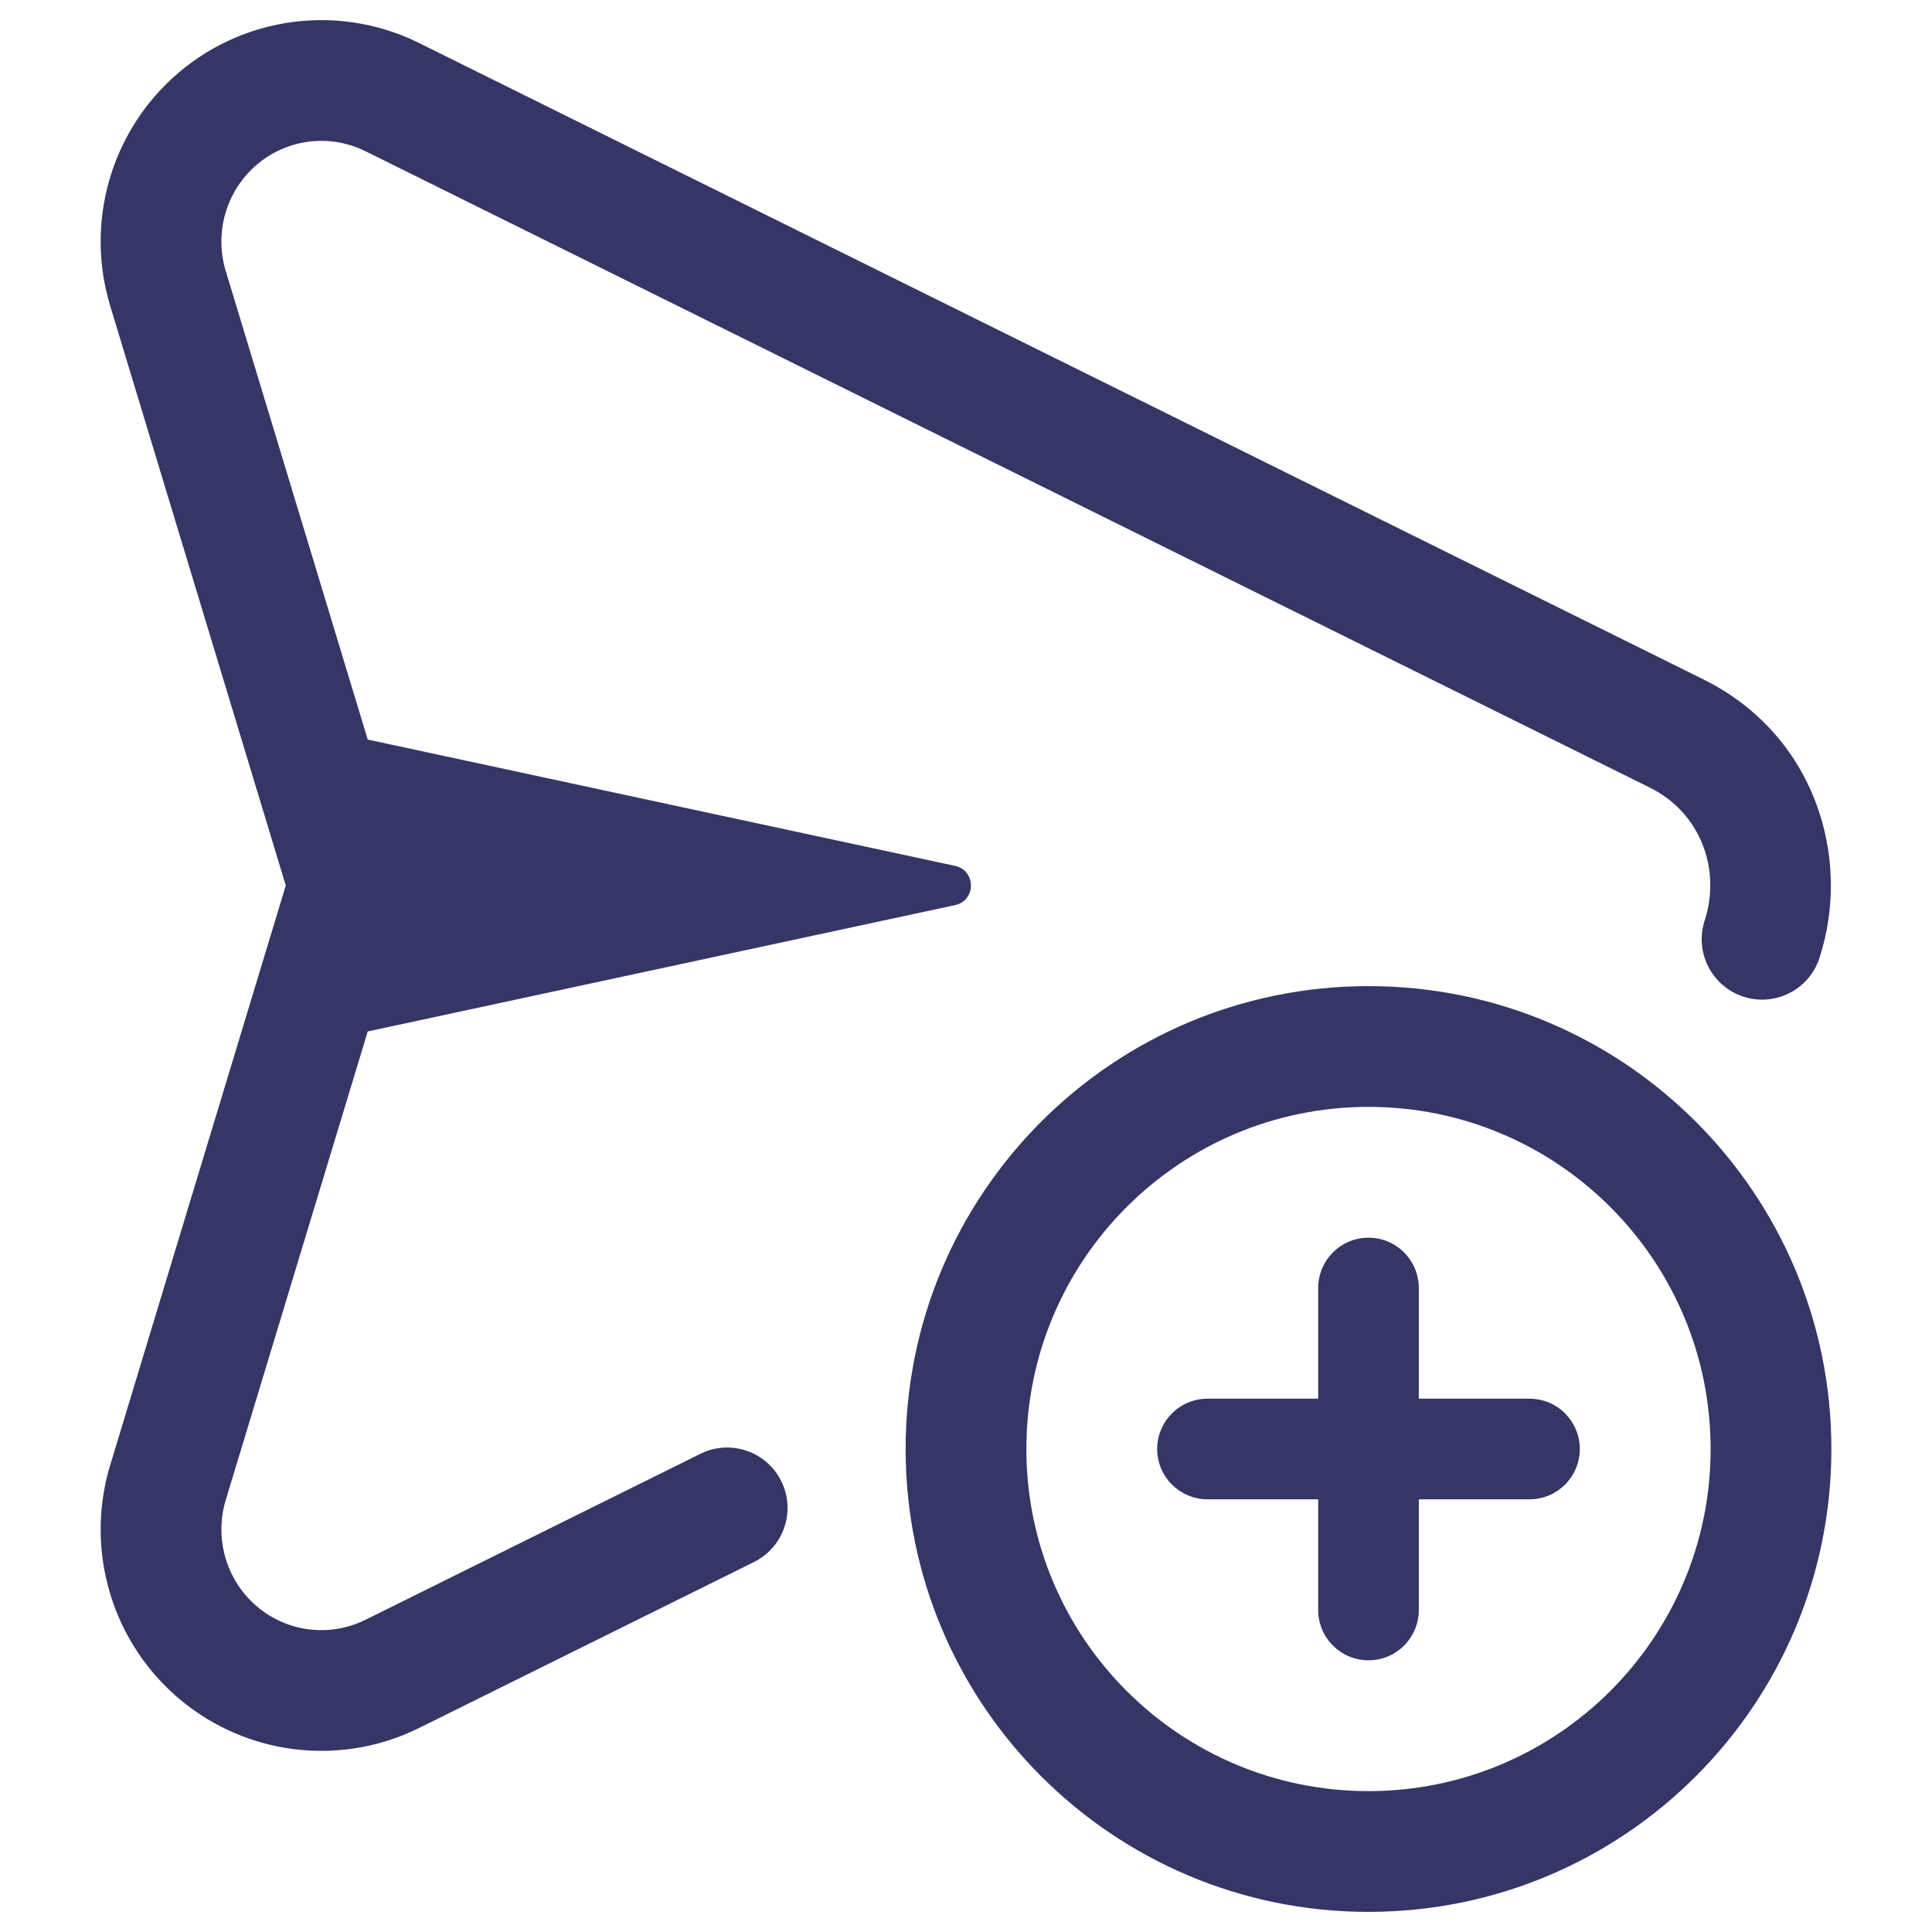 <svg width="24" height="24" viewBox="0 0 24 24" fill="none" xmlns="http://www.w3.org/2000/svg">
<path d="M2.052 1.057C2.882 0.223 4.151 0.012 5.205 0.534L21.159 8.439C22.541 9.123 23.01 10.649 22.602 11.9C22.474 12.294 22.051 12.509 21.657 12.381C21.263 12.252 21.048 11.829 21.176 11.435C21.378 10.817 21.139 10.103 20.493 9.783L4.539 1.878C4.064 1.643 3.491 1.737 3.115 2.115C2.79 2.441 2.67 2.922 2.804 3.365L4.568 9.187L11.863 10.756C12.127 10.812 12.127 11.188 11.863 11.244L4.568 12.813L2.804 18.635C2.67 19.078 2.79 19.559 3.115 19.885C3.491 20.263 4.064 20.357 4.539 20.122L8.7 18.06C9.071 17.876 9.521 18.028 9.705 18.399C9.889 18.77 9.737 19.22 9.366 19.404L5.205 21.466C4.151 21.988 2.882 21.777 2.052 20.943C1.337 20.225 1.075 19.17 1.369 18.2L3.55 11L1.369 3.8C1.075 2.83 1.337 1.775 2.052 1.057Z" fill="#353566"/>
<path d="M19.625 18C19.625 18.345 19.345 18.625 19 18.625H17.625V20C17.625 20.345 17.345 20.625 17 20.625C16.655 20.625 16.375 20.345 16.375 20V18.625H15C14.655 18.625 14.375 18.345 14.375 18C14.375 17.655 14.655 17.375 15 17.375H16.375V16C16.375 15.655 16.655 15.375 17 15.375C17.345 15.375 17.625 15.655 17.625 16V17.375H19C19.345 17.375 19.625 17.655 19.625 18Z" fill="#353566"/>
<path fill-rule="evenodd" clip-rule="evenodd" d="M17 12.25C13.824 12.25 11.25 14.824 11.25 18C11.25 21.176 13.824 23.75 17 23.75C20.176 23.75 22.75 21.176 22.75 18C22.75 14.824 20.176 12.25 17 12.25ZM12.75 18C12.75 15.653 14.653 13.75 17 13.75C19.347 13.75 21.25 15.653 21.25 18C21.25 20.347 19.347 22.25 17 22.25C14.653 22.25 12.75 20.347 12.75 18Z" fill="#353566"/>
</svg>
